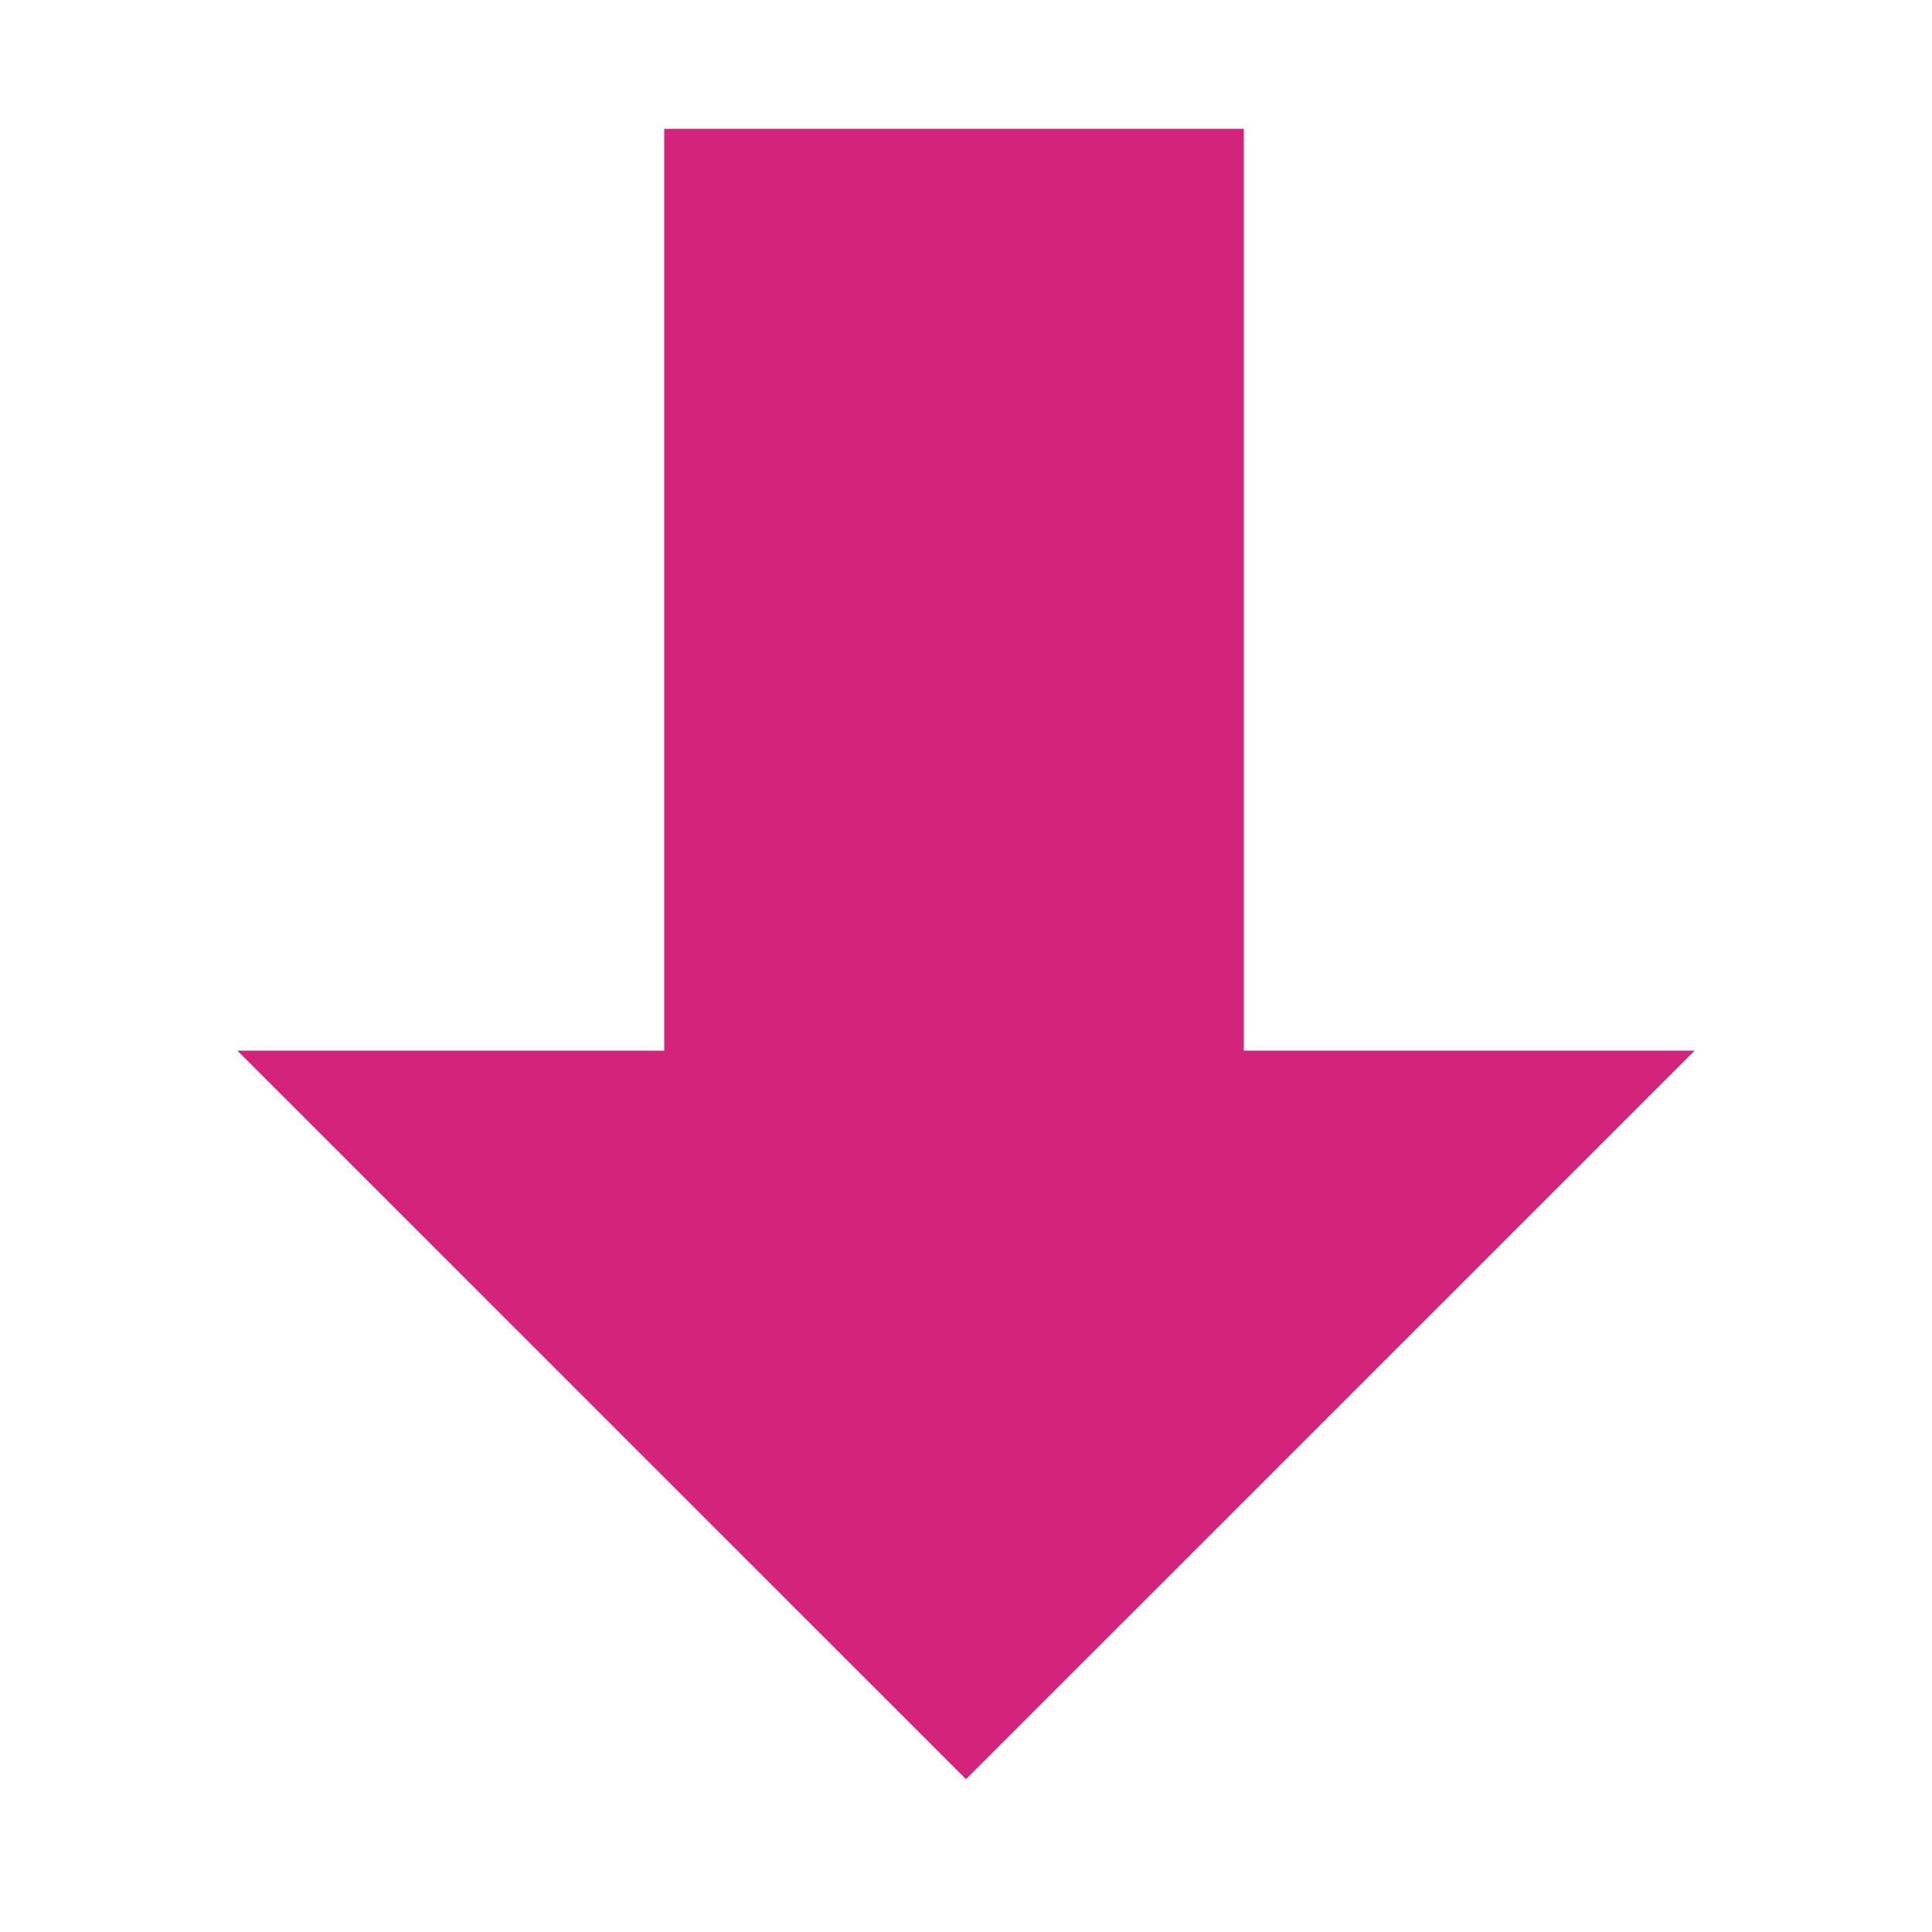<?xml version="1.0" standalone="no"?><!DOCTYPE svg PUBLIC "-//W3C//DTD SVG 1.1//EN" "http://www.w3.org/Graphics/SVG/1.1/DTD/svg11.dtd"><svg t="1611488254249" class="icon" viewBox="0 0 1024 1024" version="1.1" xmlns="http://www.w3.org/2000/svg" p-id="5802" xmlns:xlink="http://www.w3.org/1999/xlink" width="128" height="128"><defs><style type="text/css"></style></defs><path d="M659.251 68.267l0 614.4-307.2 0L352.051 68.267z" fill="#d4237a" p-id="5803"></path><path d="M898.185 556.851L512 943.002 125.815 556.851z" fill="#d4237a" p-id="5804"></path></svg>